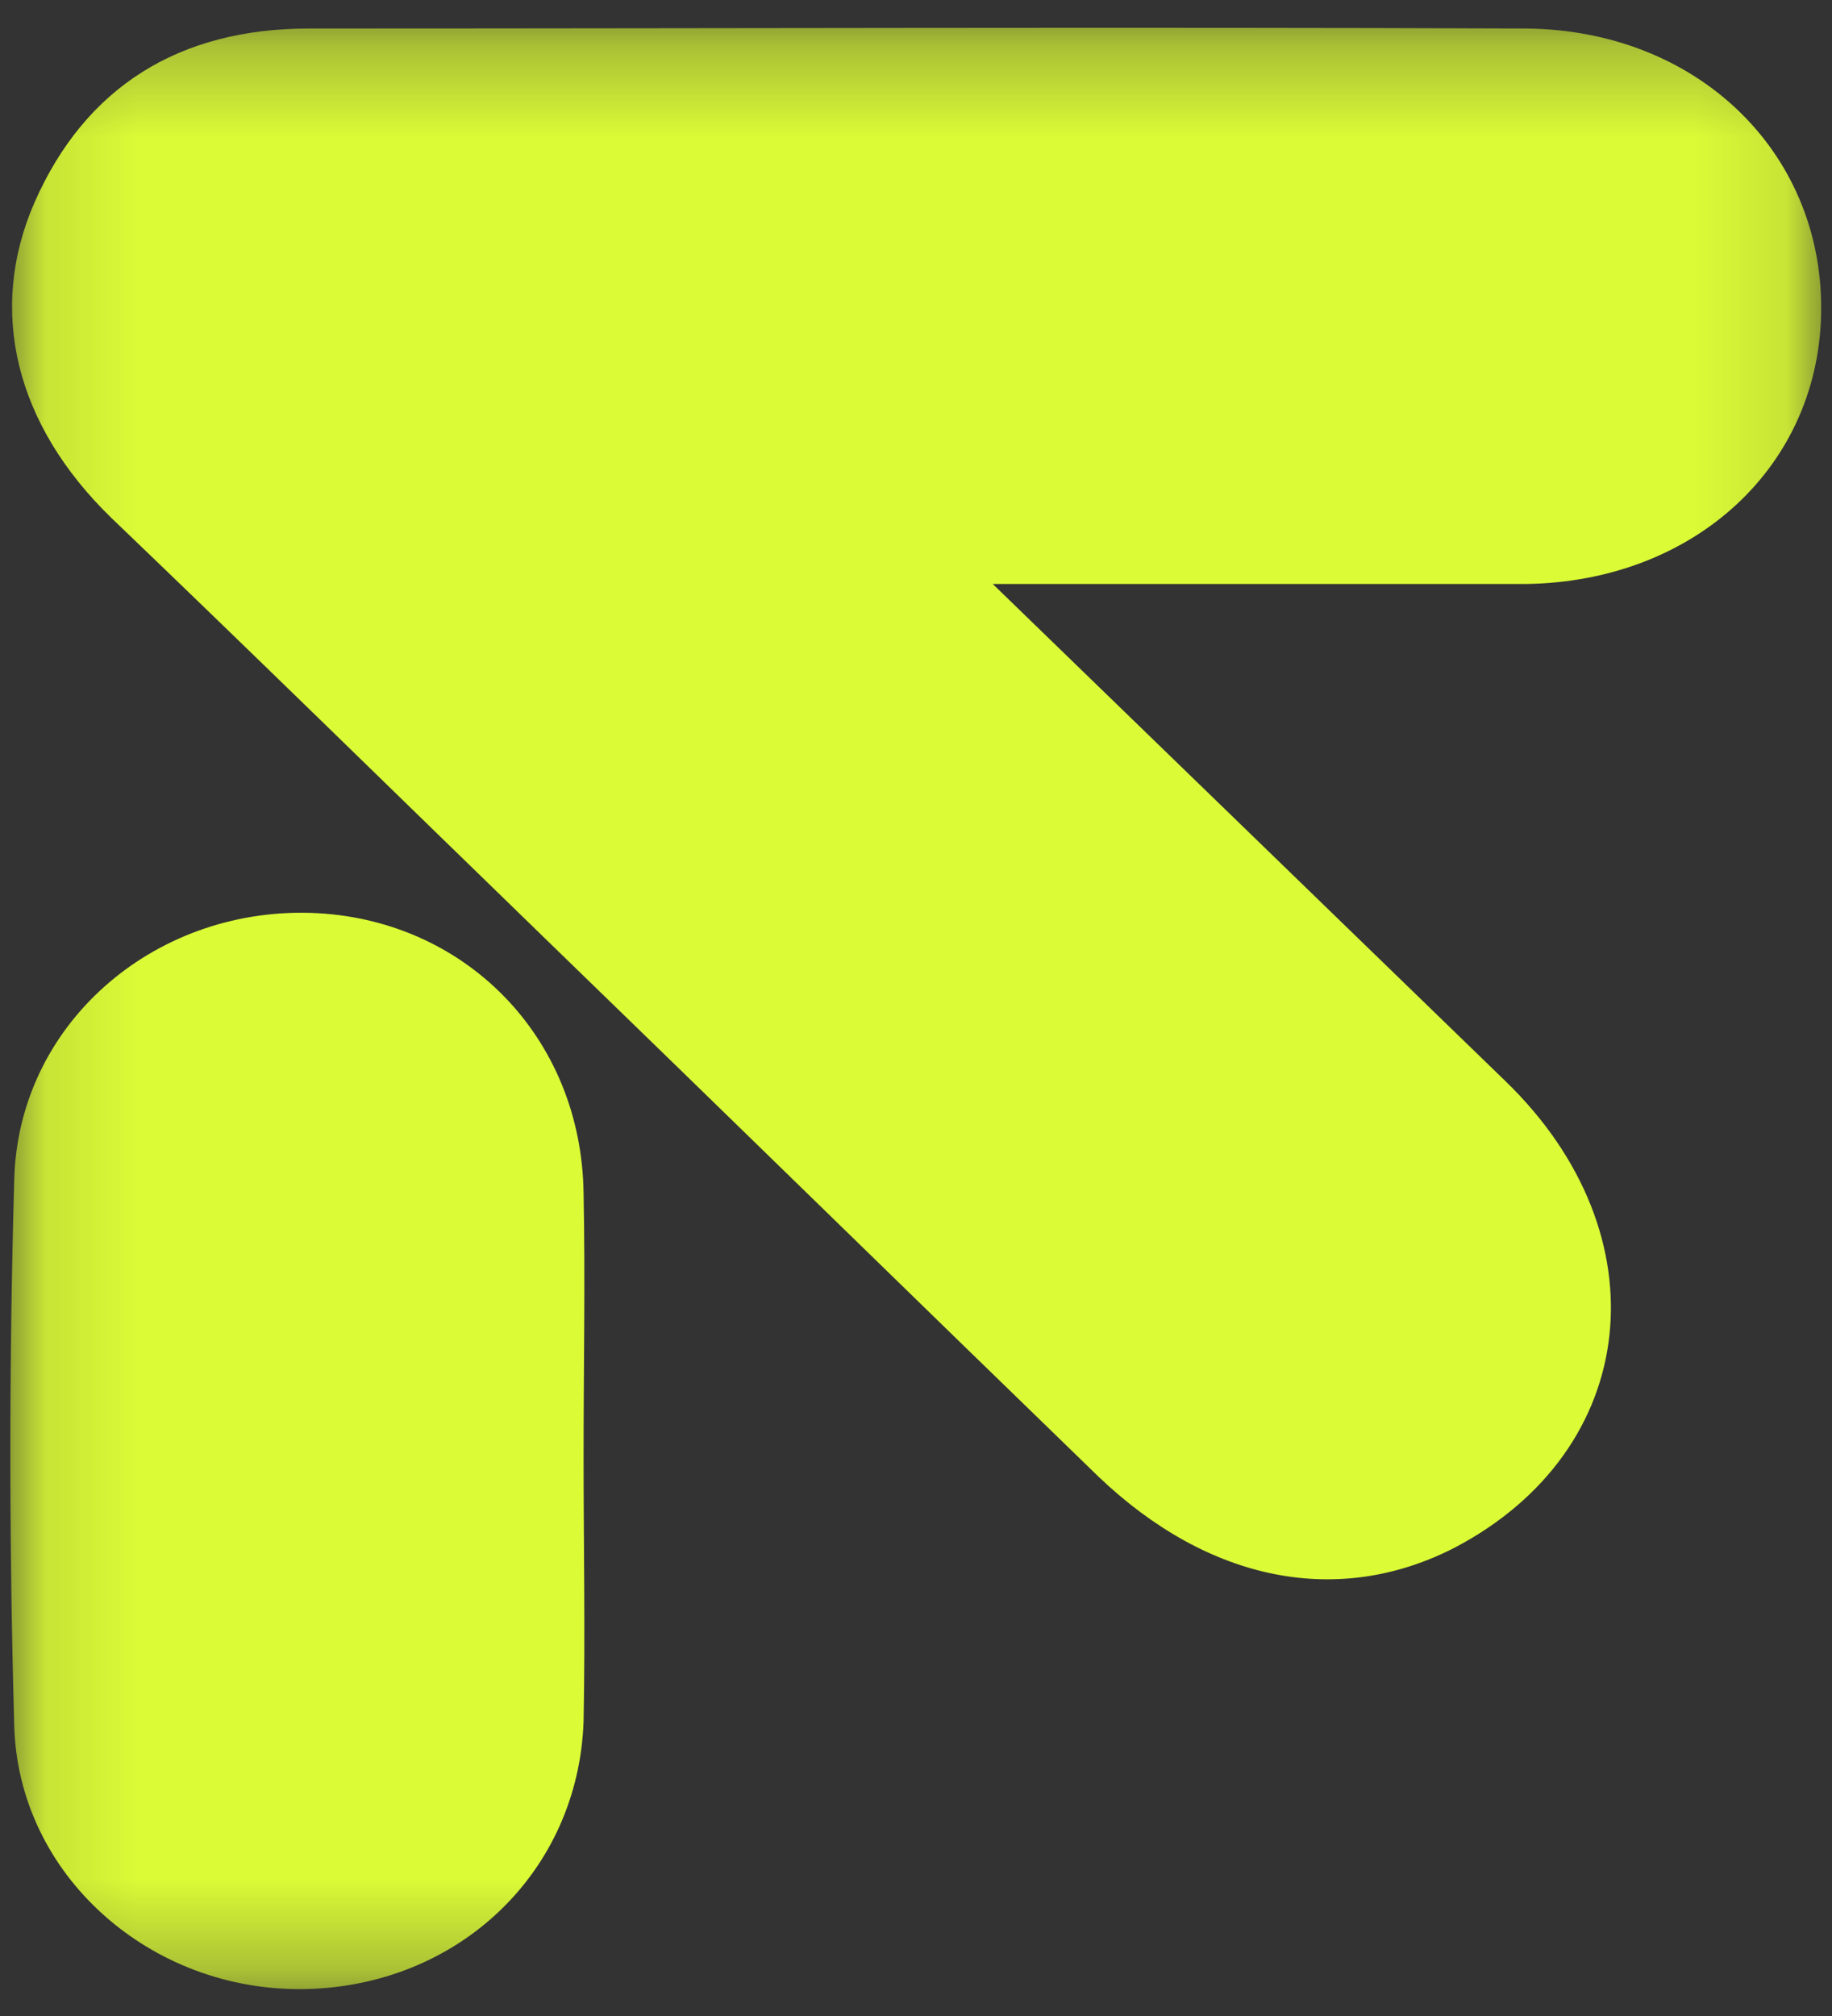 <svg width="20" height="22" viewBox="0 0 20 22" fill="none" xmlns="http://www.w3.org/2000/svg">
<rect x="0" y="0" width="20" height="22" fill="#333333" stroke="none"/>
<mask id="mask0_39_1747" style="mask-type:luminance" maskUnits="userSpaceOnUse" x="0" y="0" width="20" height="22">
<path d="M0.118 0.294H19.882V21.706H0.118V0.294Z" fill="white"/>
</mask>
<g mask="url(#mask0_39_1747)">
<path d="M10.838 6.373L16.439 11.802C18.17 13.48 17.909 15.825 15.881 16.889C14.615 17.539 13.201 17.268 11.991 16.113C9.963 14.148 7.953 12.181 5.942 10.233C4.361 8.7 2.797 7.166 1.215 5.651C0.174 4.641 -0.143 3.396 0.378 2.206C0.936 0.943 1.96 0.311 3.375 0.311C7.804 0.311 12.233 0.294 16.662 0.311C18.523 0.33 19.882 1.646 19.882 3.36C19.882 5.074 18.505 6.354 16.643 6.373H10.838ZM6.371 15.898C6.371 16.853 6.39 17.81 6.371 18.783C6.315 20.425 5.012 21.67 3.337 21.706C1.644 21.742 0.192 20.461 0.155 18.819C0.099 16.835 0.099 14.851 0.155 12.885C0.192 11.189 1.662 9.909 3.393 9.962C5.068 10.017 6.352 11.315 6.371 13.029C6.39 13.967 6.371 14.923 6.371 15.898Z" fill="#DBFB36"/>
</g>
</svg>
